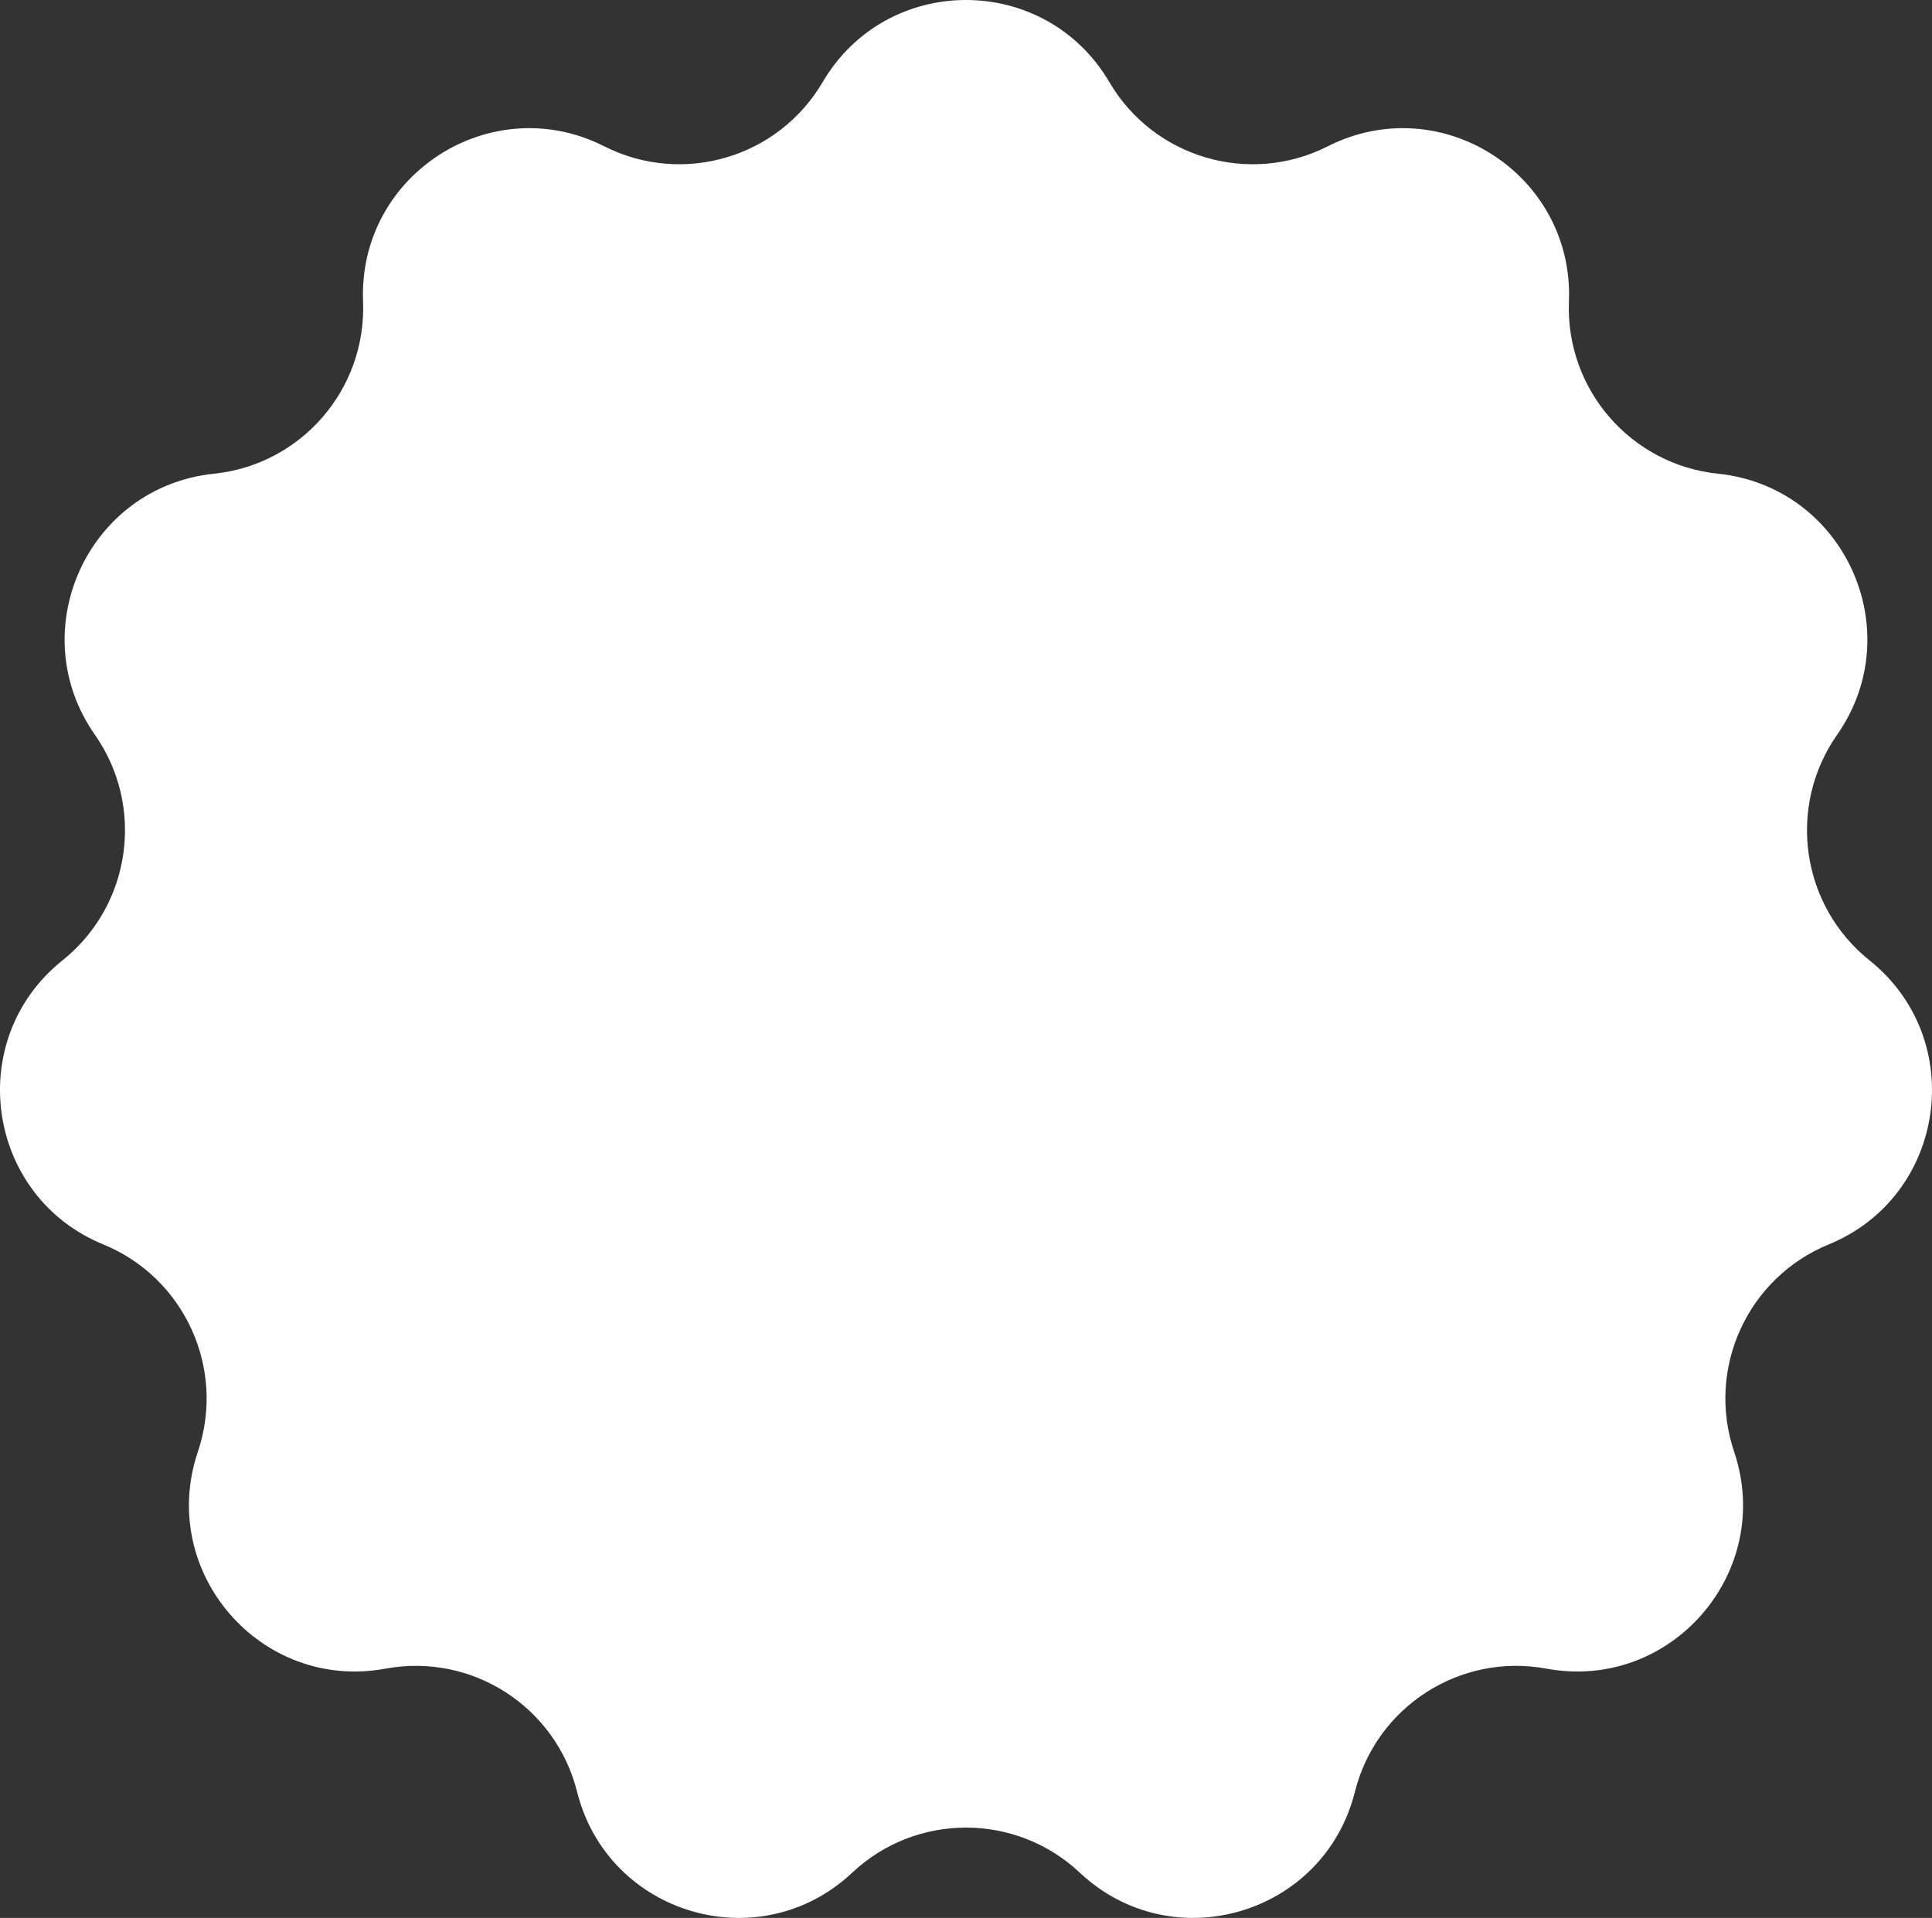 <svg width="690" height="685" viewBox="0 0 690 685" fill="none" xmlns="http://www.w3.org/2000/svg">
<rect x="0" y="0" width="690" height="685" fill="#333333" stroke="none"/>
<path d="M293.803 29.329C316.76 -9.776 373.24 -9.776 396.197 29.329C412.078 56.382 446.226 66.42 474.195 52.258C514.625 31.786 562.139 62.358 560.334 107.68C559.086 139.035 582.392 165.963 613.569 169.188C658.635 173.849 682.098 225.286 656.105 262.437C638.122 288.138 643.187 323.406 667.674 342.994C703.068 371.309 695.03 427.28 653.101 444.464C624.095 456.352 609.31 488.763 619.332 518.495C633.818 561.473 596.831 604.208 552.278 595.969C521.456 590.269 491.517 609.533 483.892 639.97C472.869 683.966 418.677 699.897 385.646 668.851C362.795 647.373 327.205 647.373 304.354 668.851C271.324 699.897 217.131 683.966 206.108 639.97C198.483 609.533 168.544 590.269 137.722 595.969C93.169 604.208 56.182 561.473 70.668 518.495C80.69 488.763 65.905 456.352 36.899 444.464C-5.03 427.28 -13.068 371.309 22.326 342.994C46.813 323.406 51.878 288.138 33.895 262.437C7.902 225.286 31.365 173.849 76.431 169.188C107.608 165.963 130.914 139.035 129.666 107.68C127.861 62.358 175.375 31.786 215.805 52.258C243.774 66.42 277.922 56.382 293.803 29.329Z" fill="white"/>
</svg>
